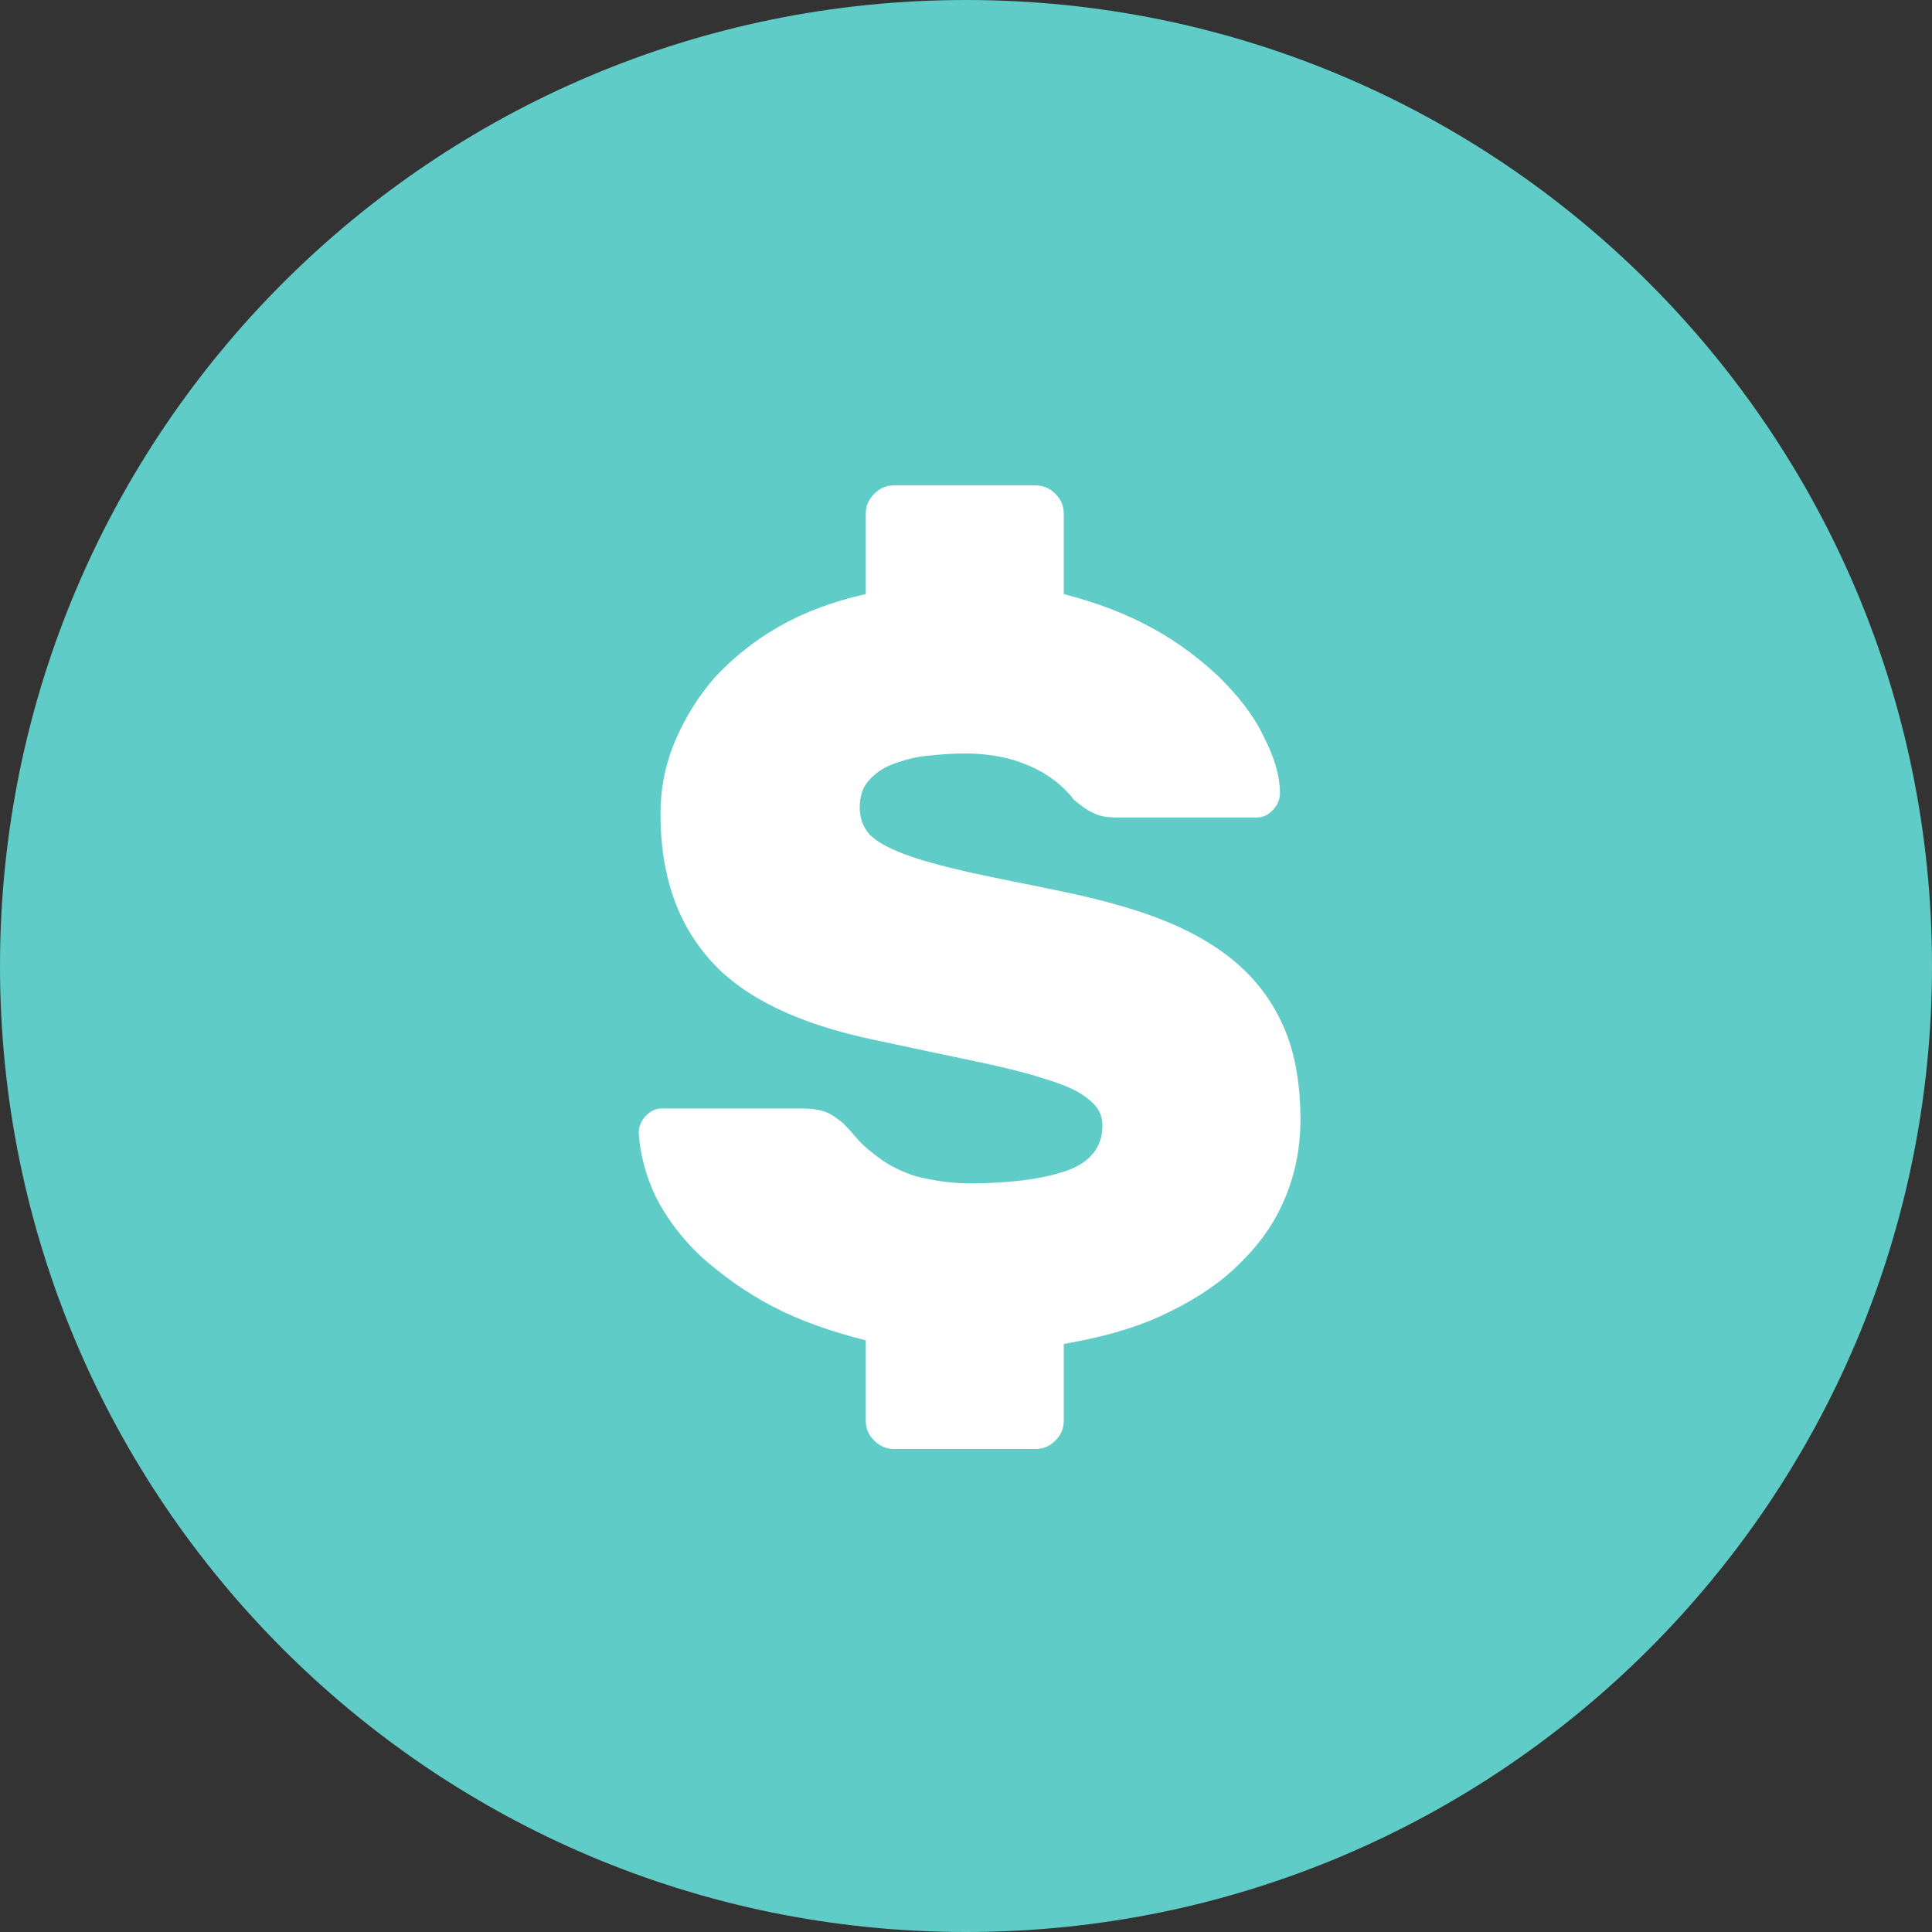 <svg width="36" height="36" viewBox="0 0 36 36" fill="none" xmlns="http://www.w3.org/2000/svg">
<rect x="0" y="0" width="36" height="36" fill="#333333" stroke="none"/>
<path d="M18 36C27.941 36 36 27.941 36 18C36 8.059 27.941 0 18 0C8.059 0 0 8.059 0 18C0 27.941 8.059 36 18 36Z" fill="#5FCCC8"/>
<path d="M19.822 11.07C20.43 11.227 20.97 11.43 21.465 11.7C21.96 11.97 22.365 12.285 22.725 12.622C23.062 12.96 23.355 13.32 23.535 13.702C23.737 14.085 23.85 14.445 23.85 14.782C23.85 14.895 23.805 15.007 23.715 15.097C23.625 15.187 23.535 15.232 23.422 15.232H20.812C20.632 15.232 20.475 15.21 20.362 15.142C20.25 15.097 20.137 15.007 20.002 14.895C19.98 14.85 19.912 14.782 19.822 14.692C19.732 14.602 19.62 14.512 19.44 14.4C19.282 14.31 19.08 14.22 18.855 14.152C18.607 14.085 18.315 14.04 17.977 14.04C17.73 14.04 17.482 14.062 17.257 14.085C17.032 14.107 16.807 14.175 16.627 14.242C16.447 14.31 16.29 14.422 16.177 14.557C16.065 14.692 16.02 14.85 16.02 15.052C16.02 15.255 16.087 15.412 16.2 15.547C16.335 15.682 16.537 15.795 16.83 15.907C17.122 16.02 17.527 16.132 18.022 16.245C18.517 16.357 19.125 16.47 19.867 16.627C20.61 16.785 21.24 16.965 21.78 17.19C22.32 17.415 22.792 17.707 23.152 18.045C23.512 18.382 23.782 18.787 23.962 19.237C24.142 19.687 24.232 20.25 24.232 20.857C24.232 21.42 24.12 21.937 23.917 22.387C23.715 22.86 23.4 23.265 23.017 23.625C22.635 23.985 22.162 24.277 21.622 24.525C21.082 24.772 20.475 24.93 19.822 25.042V26.46C19.822 26.617 19.777 26.73 19.665 26.842C19.552 26.955 19.44 27 19.282 27H16.672C16.515 27 16.402 26.955 16.29 26.842C16.177 26.73 16.132 26.617 16.132 26.46V24.975C15.502 24.817 14.917 24.615 14.4 24.345C13.882 24.075 13.455 23.76 13.072 23.422C12.712 23.085 12.42 22.702 12.217 22.297C12.037 21.915 11.925 21.51 11.902 21.105C11.902 20.992 11.947 20.88 12.037 20.79C12.127 20.7 12.217 20.655 12.33 20.655H14.94C15.12 20.655 15.277 20.677 15.39 20.722C15.502 20.767 15.592 20.835 15.705 20.925C15.75 20.97 15.84 21.06 15.952 21.195C16.065 21.33 16.2 21.442 16.38 21.577C16.56 21.712 16.785 21.825 17.055 21.915C17.325 21.982 17.662 22.05 18.067 22.05C18.765 22.05 19.372 21.982 19.845 21.825C20.317 21.667 20.542 21.375 20.542 20.97C20.542 20.767 20.452 20.61 20.272 20.475C20.115 20.34 19.867 20.227 19.507 20.115C19.17 20.002 18.72 19.89 18.18 19.777C17.64 19.665 17.01 19.53 16.267 19.372C14.895 19.08 13.882 18.607 13.252 17.91C12.622 17.212 12.307 16.312 12.307 15.165C12.307 14.692 12.397 14.242 12.577 13.815C12.757 13.387 13.005 12.982 13.32 12.622C13.657 12.262 14.04 11.947 14.512 11.677C14.985 11.407 15.525 11.205 16.132 11.07V9.585C16.132 9.427 16.177 9.315 16.29 9.202C16.402 9.09 16.515 9.045 16.672 9.045H19.282C19.44 9.045 19.552 9.09 19.665 9.202C19.777 9.315 19.822 9.427 19.822 9.585V11.07Z" fill="white"/>
</svg>
